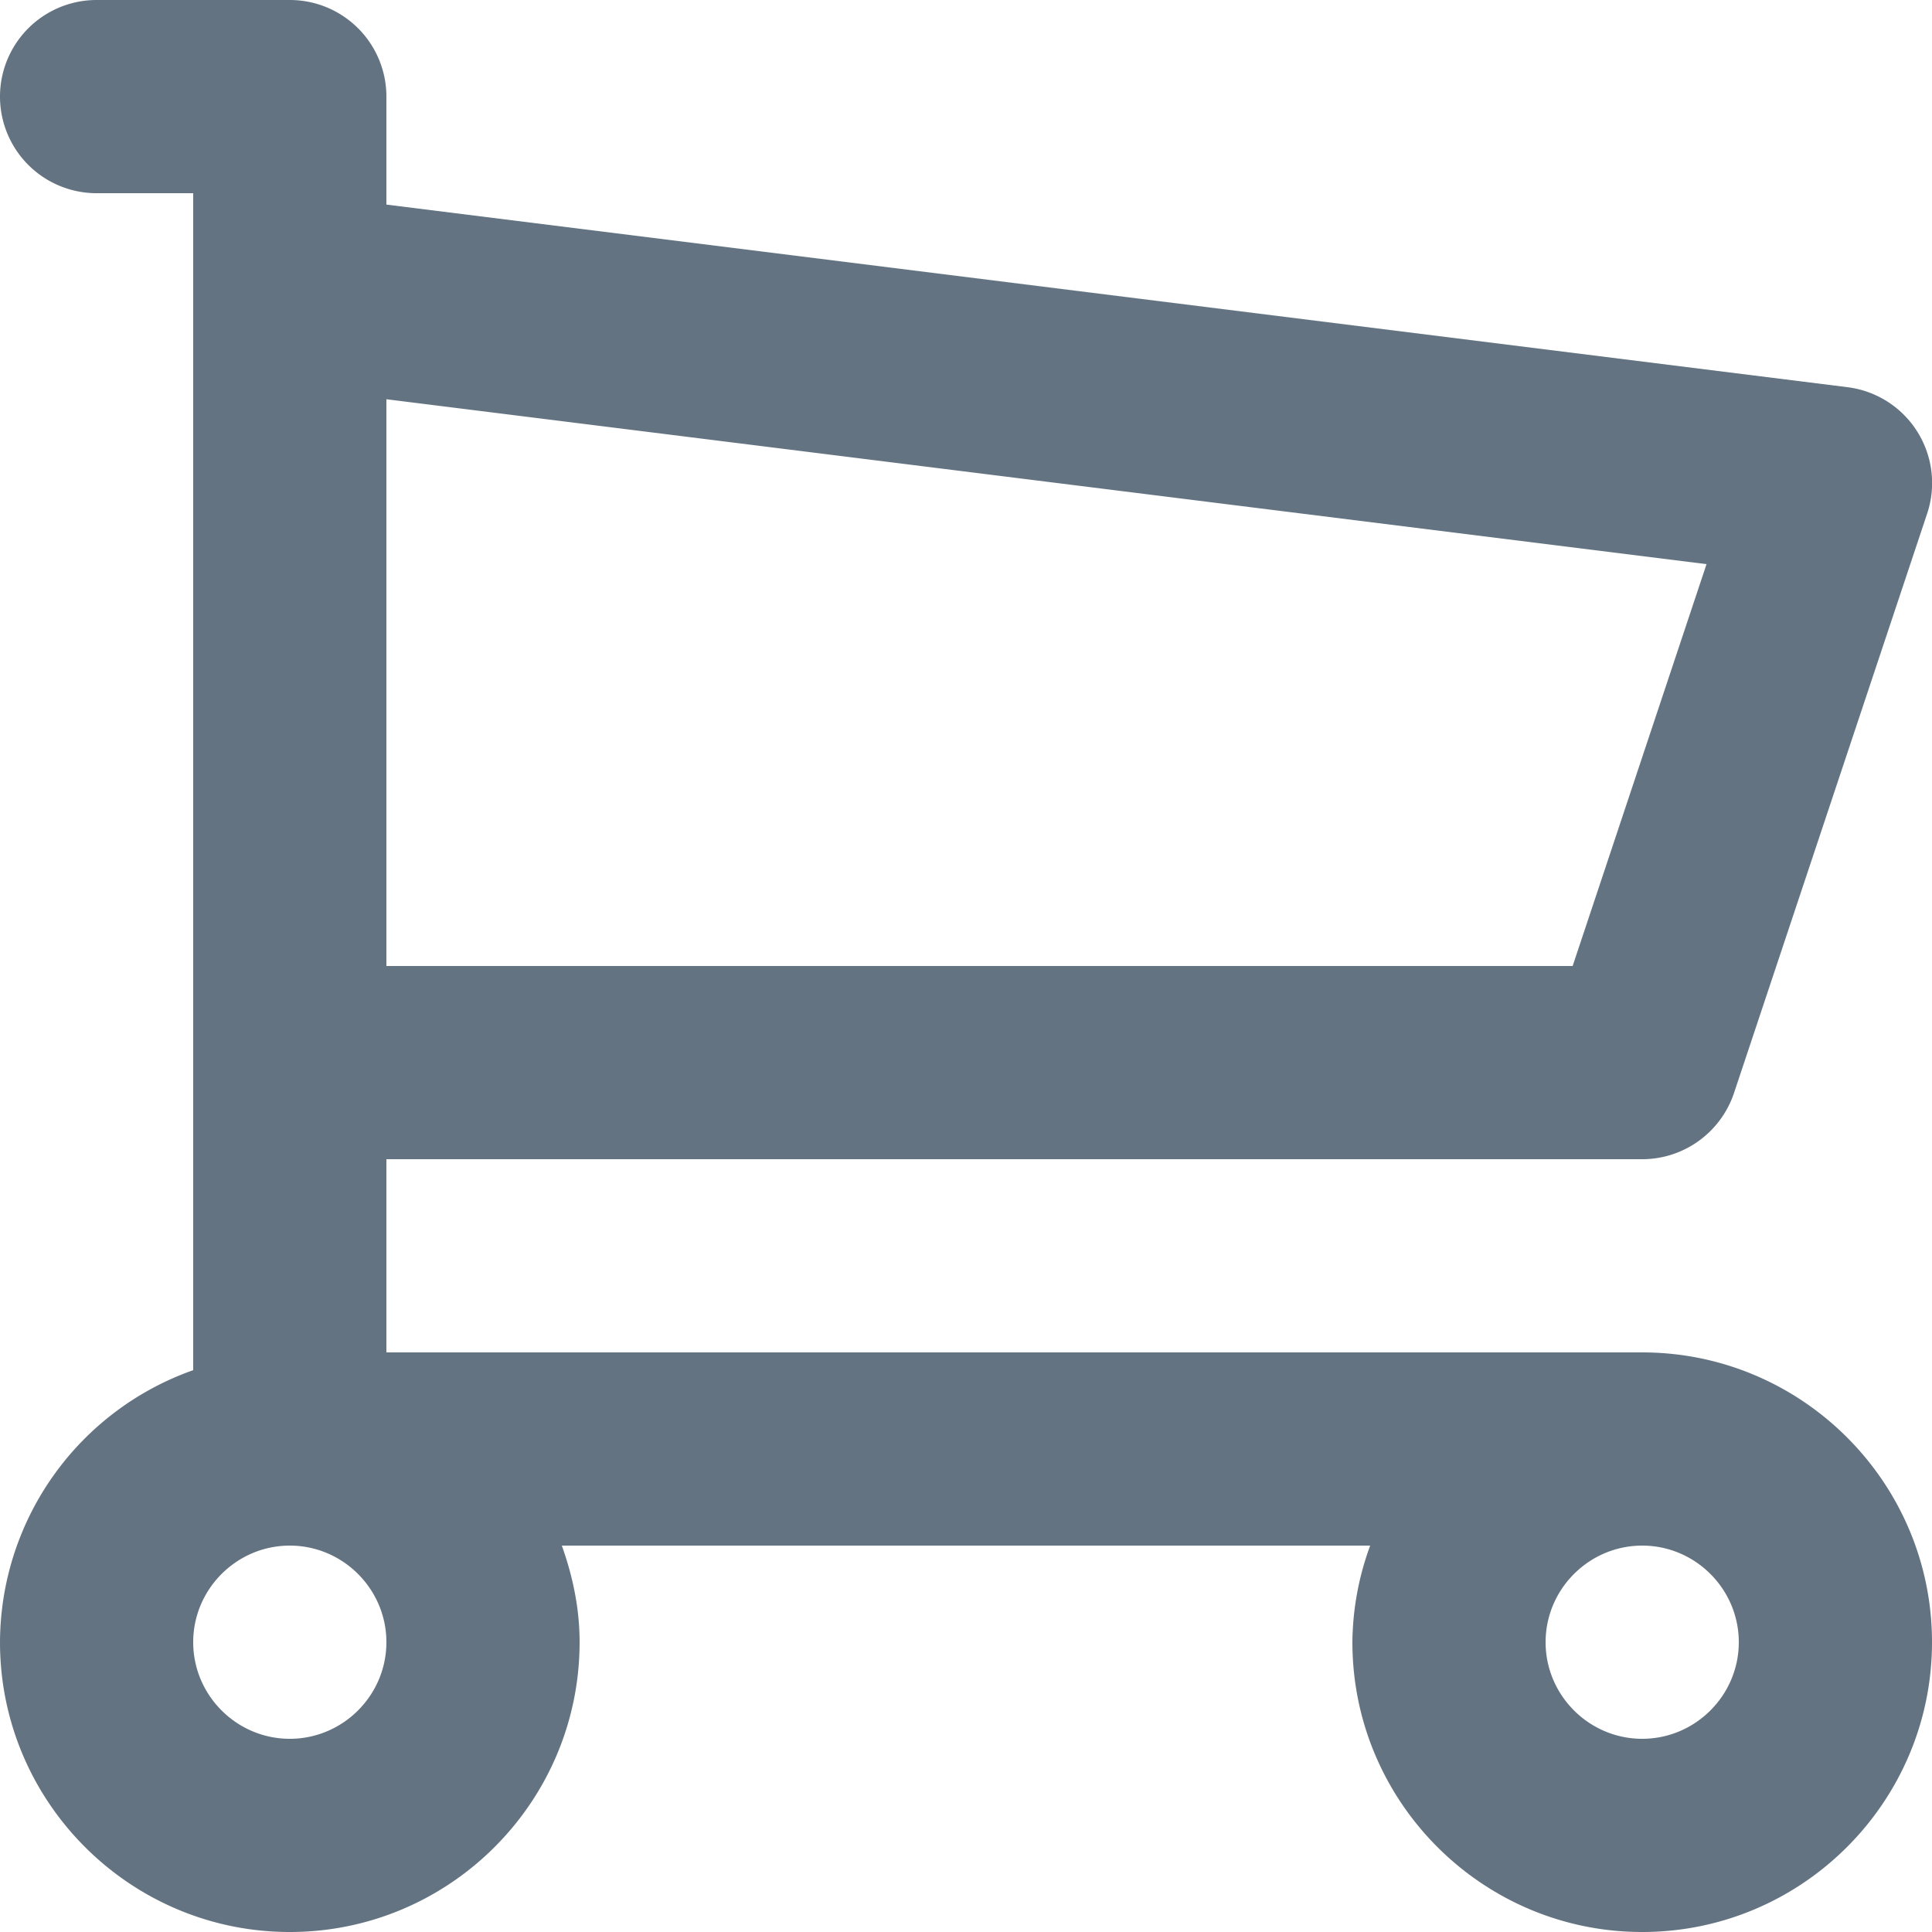<svg xmlns="http://www.w3.org/2000/svg" viewBox="0 0 20 20"><path d="M17 18c-.55 0-1-.45-1-1s.45-1 1-1 1 .45 1 1-.45 1-1 1zM4 17c0 .55-.45 1-1 1s-1-.45-1-1 .45-1 1-1 1 .45 1 1zM17.666 5.84L16.28 10H4V4.133L17.666 5.84zM17 14H4v-2h13c.43 0 .812-.275.95-.684l2-6a1 1 0 0 0-.826-1.308L4 2.118V1a1 1 0 0 0-1-1H1a1 1 0 0 0 0 2h1v12.184A2.997 2.997 0 0 0 0 17c0 1.654 1.346 3 3 3s3-1.346 3-3c0-.353-.072-.686-.184-1h8.368A2.962 2.962 0 0 0 14 17c0 1.654 1.346 3 3 3s3-1.346 3-3-1.346-3-3-3z" fill="#637381"/></svg>
